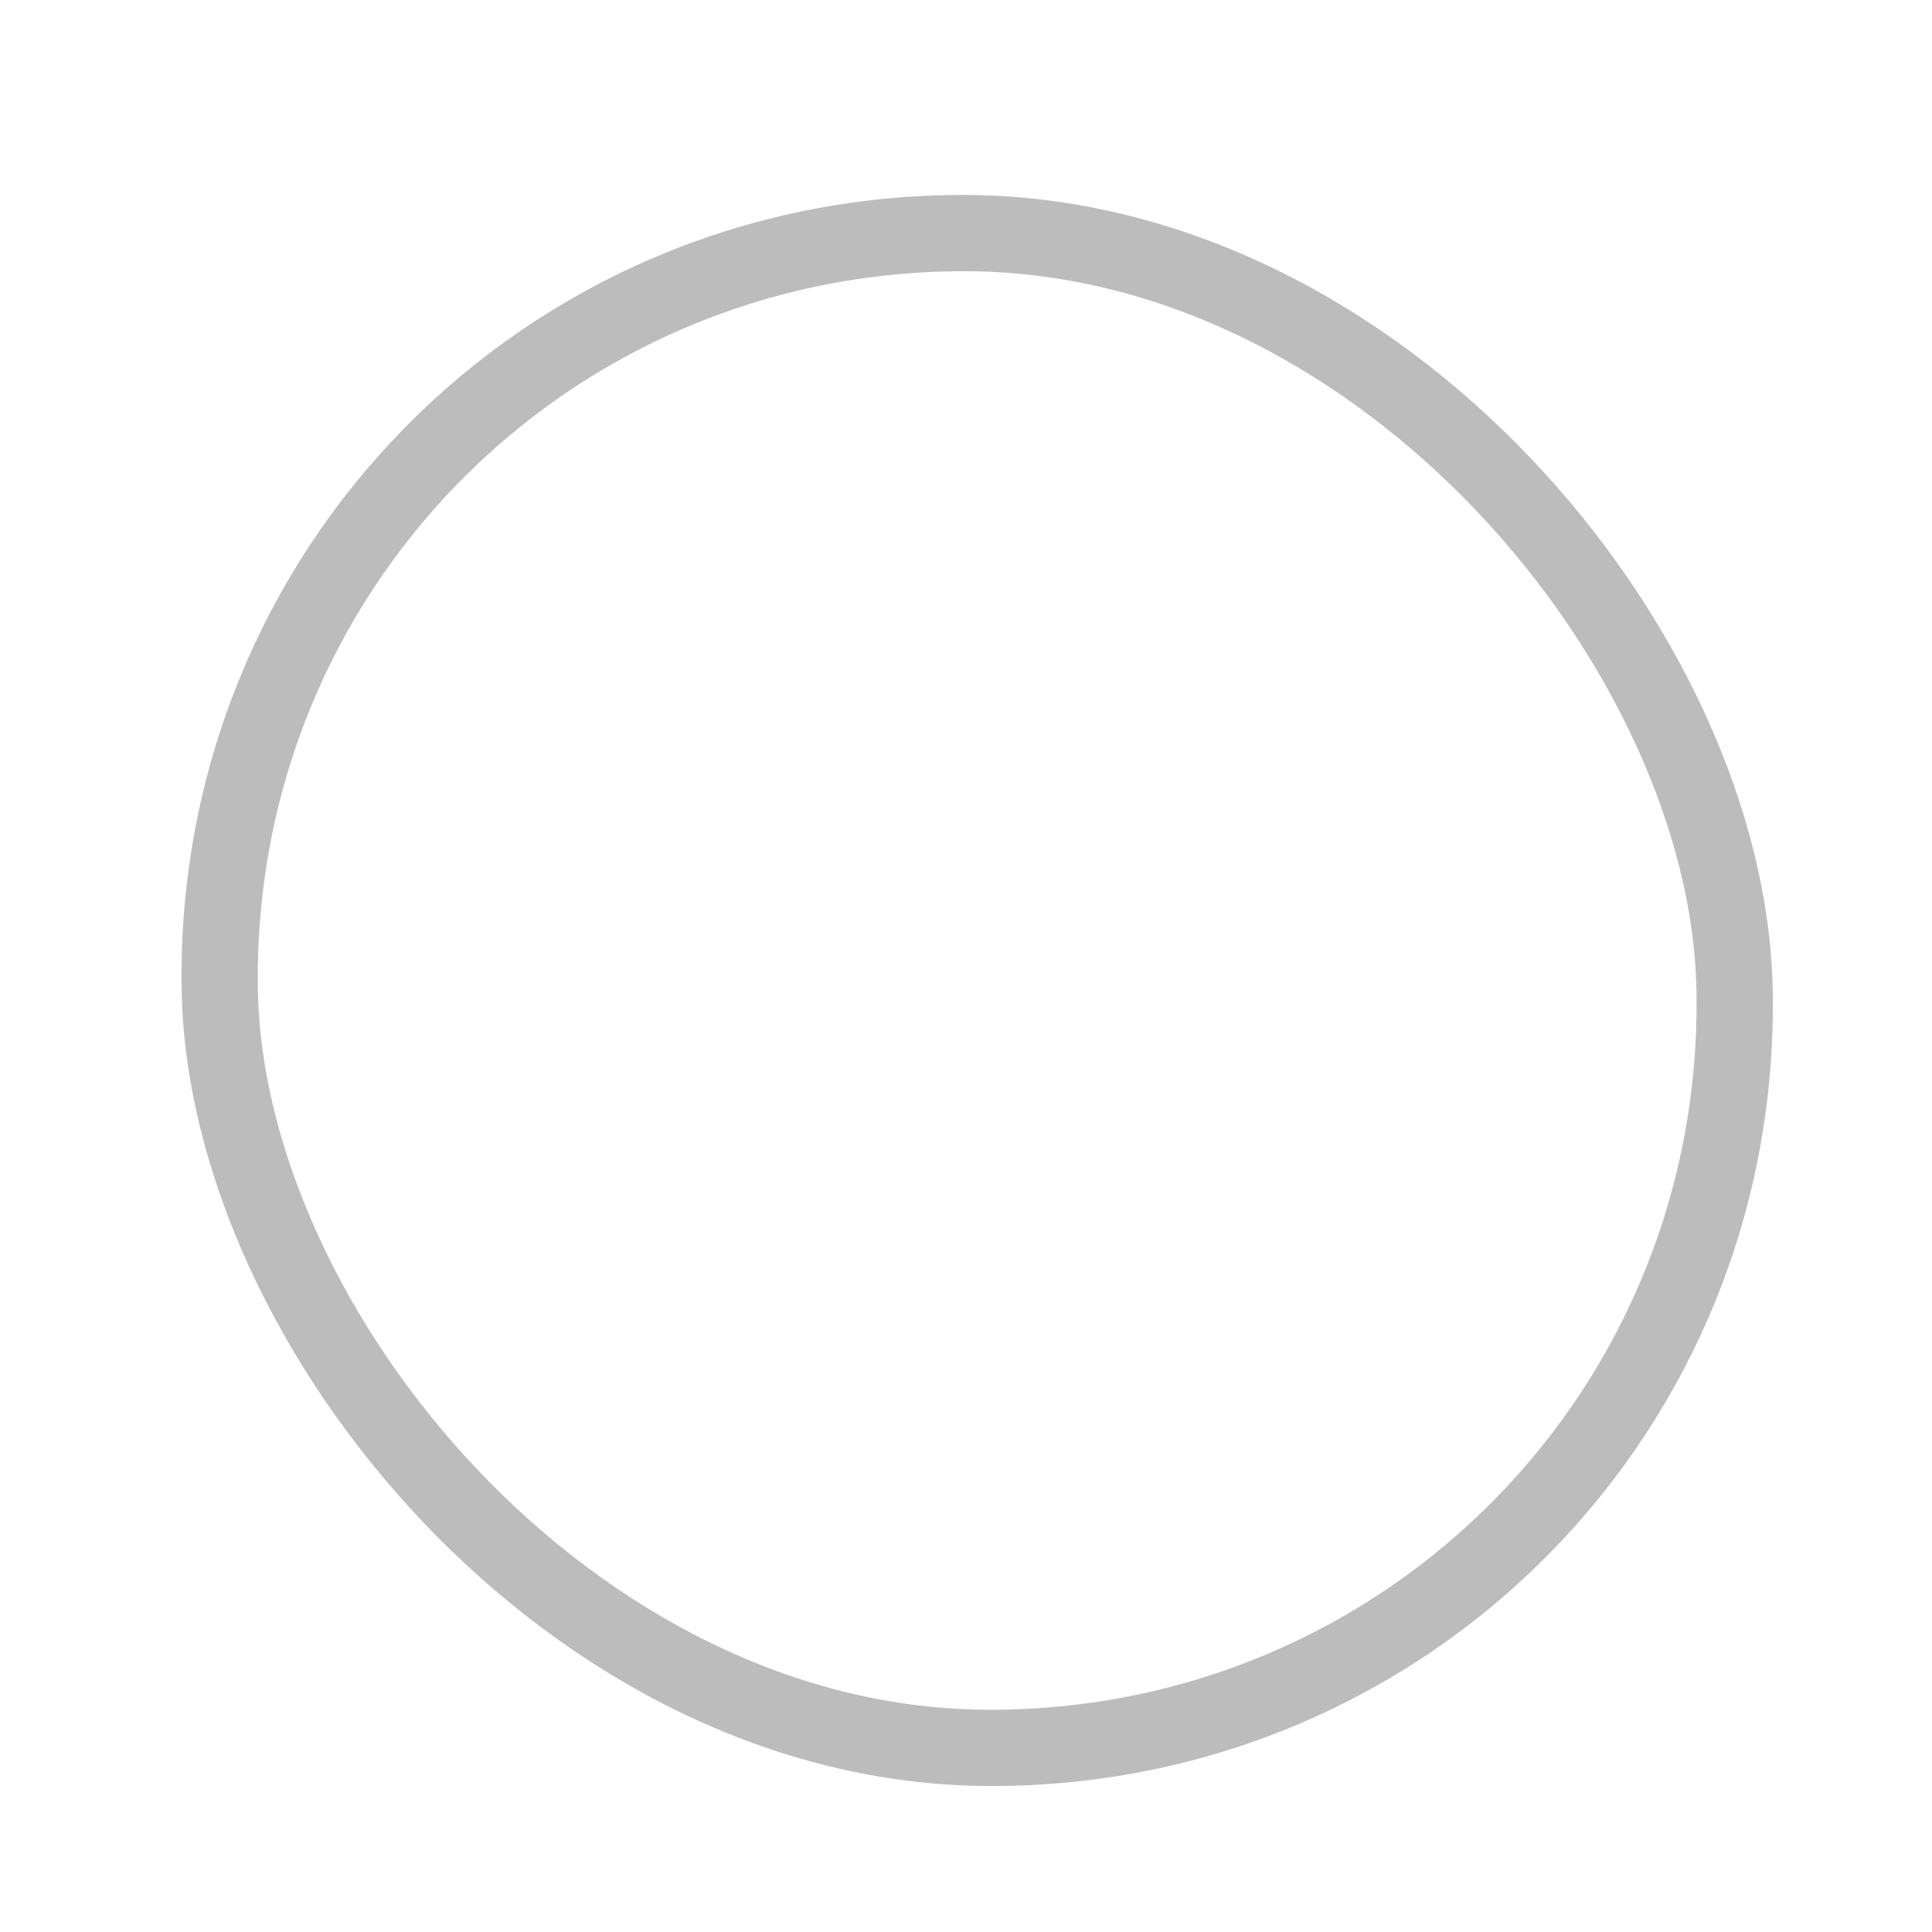<svg width="17" height="17" viewBox="0 0 17 17" fill="none" xmlns="http://www.w3.org/2000/svg">
<g filter="url(#filter0_f_107_48728)">
<rect x="0.342" y="0.335" width="13.329" height="13.329" rx="6.664" transform="matrix(1 0 0.018 1 1.466 1.716)" stroke="#BCBCBC" stroke-width="0.671"/>
</g>
<defs>
<filter id="filter0_f_107_48728" x="0.599" y="0.715" width="16.002" height="15.998" filterUnits="userSpaceOnUse" color-interpolation-filters="sRGB">
<feFlood flood-opacity="0" result="BackgroundImageFix"/>
<feBlend mode="normal" in="SourceGraphic" in2="BackgroundImageFix" result="shape"/>
<feGaussianBlur stdDeviation="0.5" result="effect1_foregroundBlur_107_48728"/>
</filter>
</defs>
</svg>
